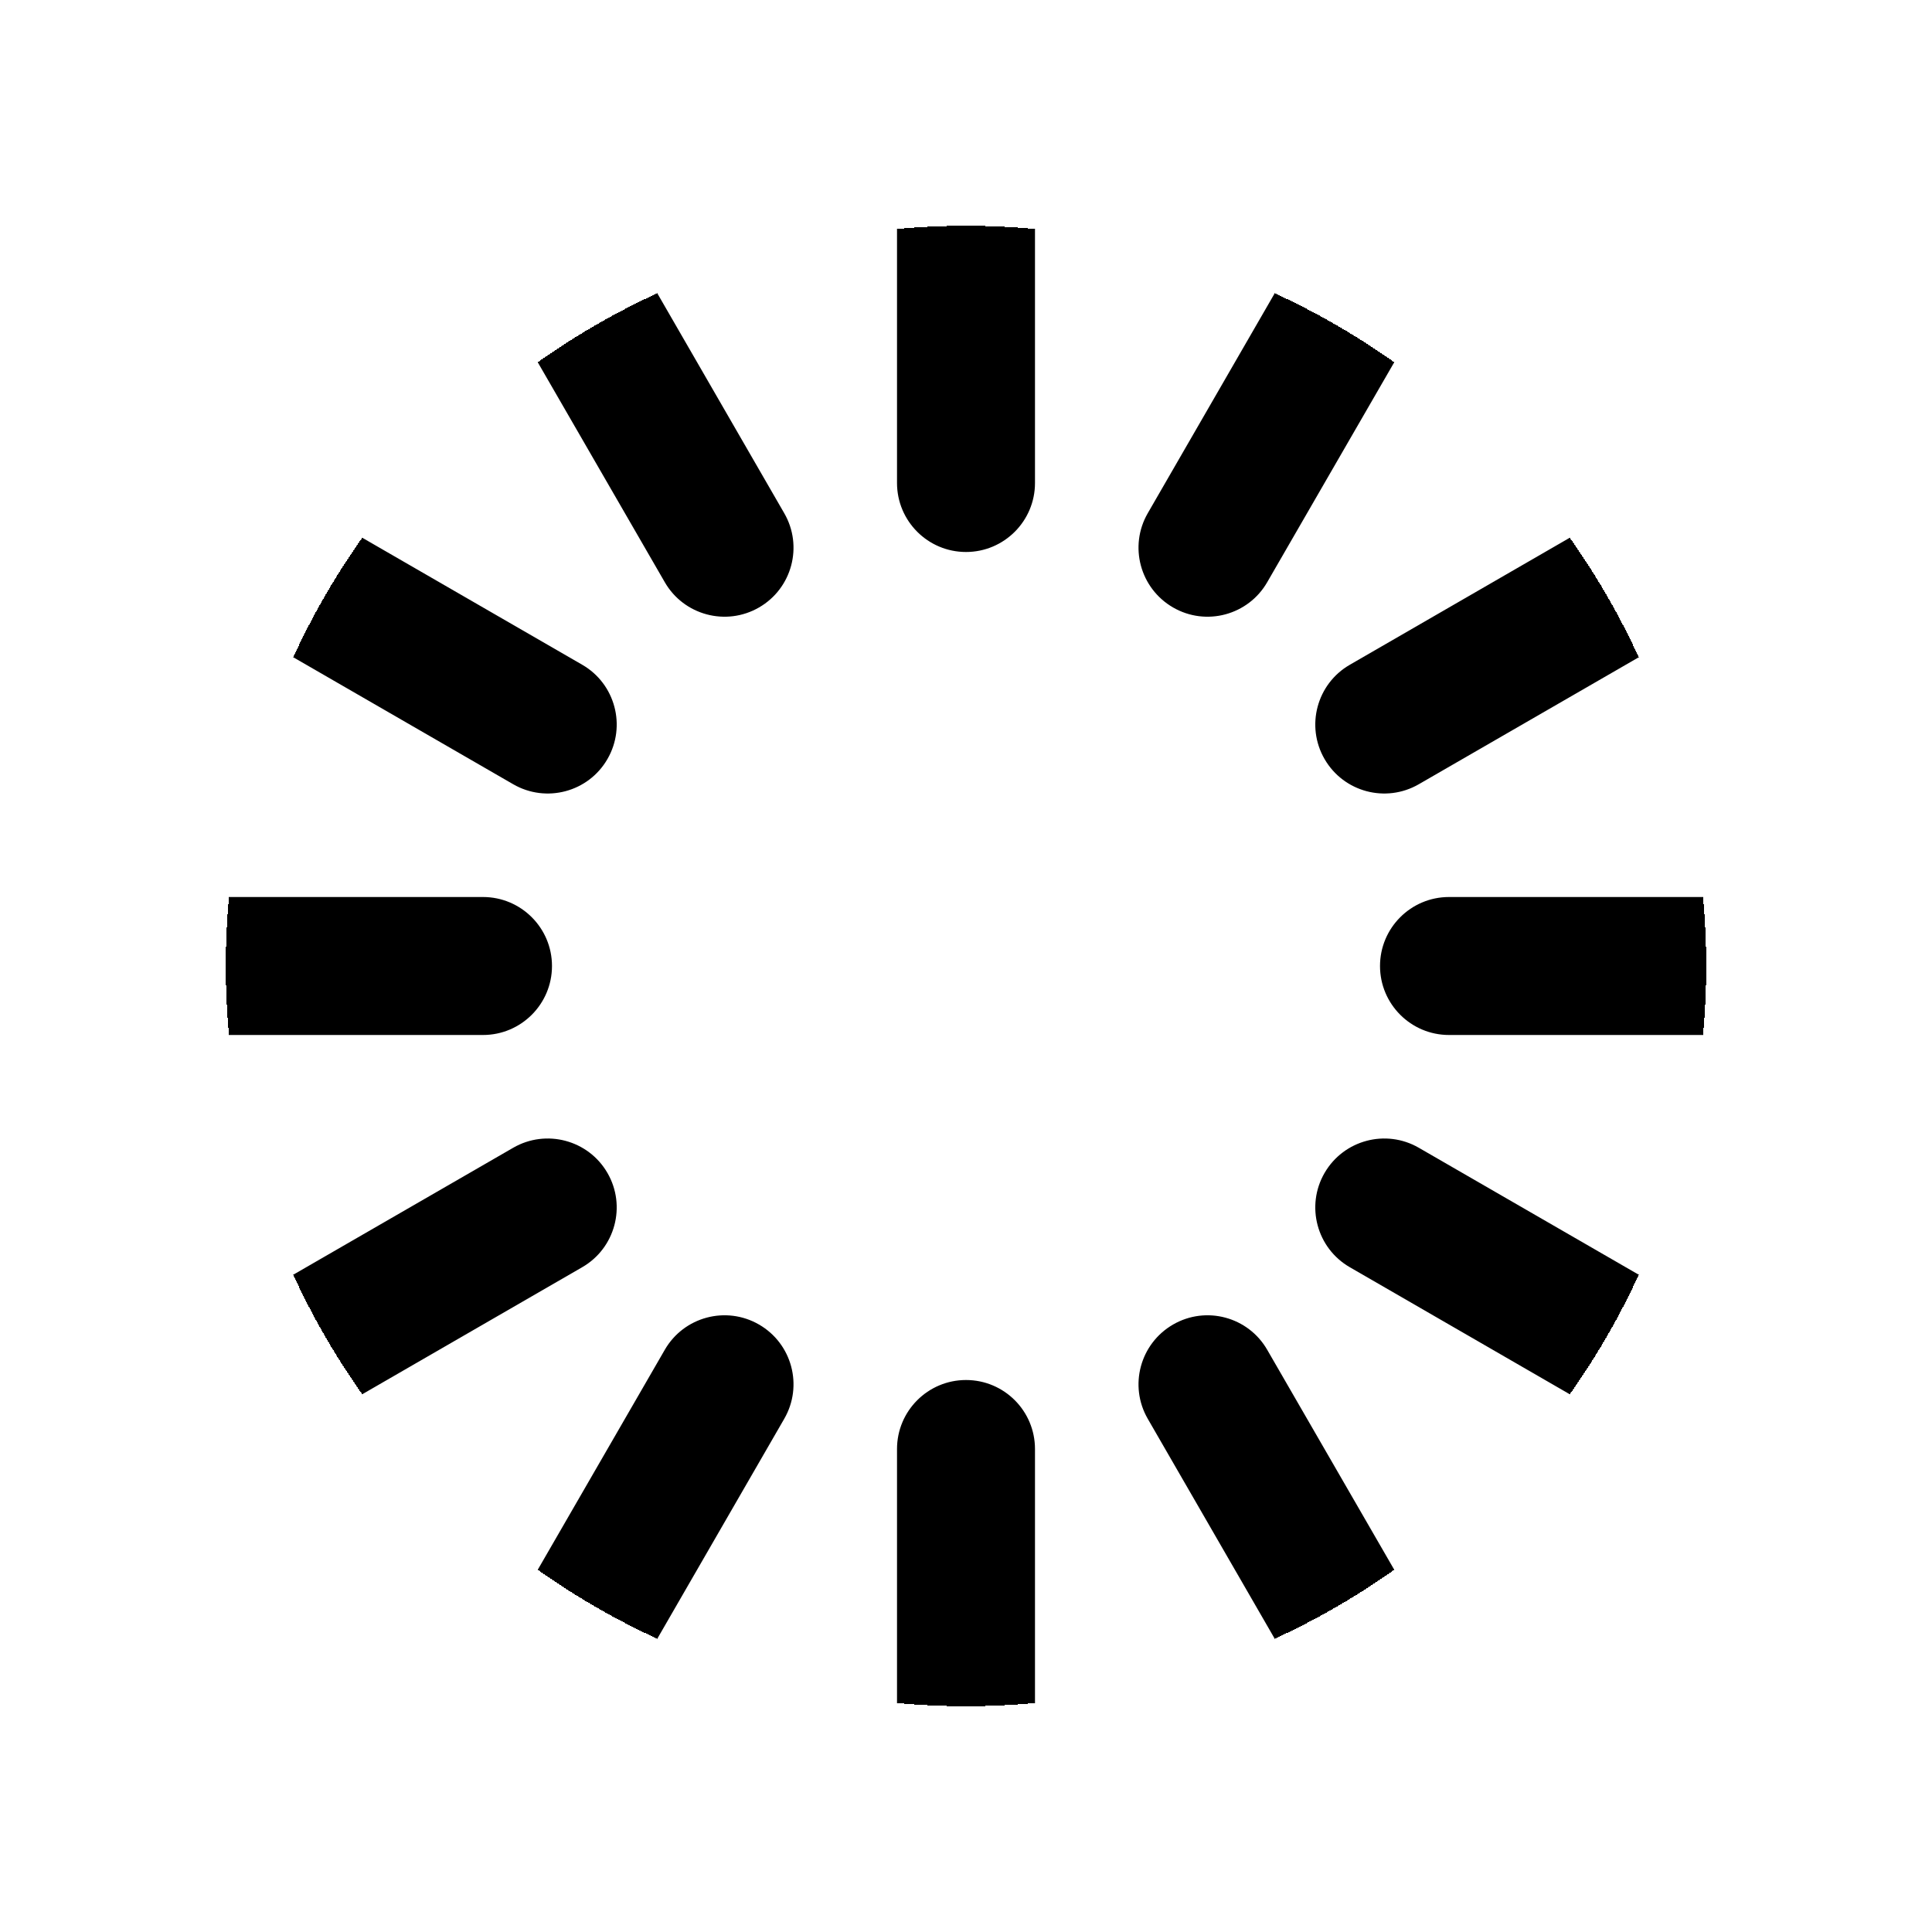 <svg width="24" height="24" viewBox="0 0 24 24" fill="none" xmlns="http://www.w3.org/2000/svg">
<path fill-rule="evenodd" clip-rule="evenodd" d="M12.857 6C12.857 6.473 12.473 6.857 12 6.857C11.527 6.857 11.143 6.473 11.143 6V0.857C11.143 0.384 11.527 0 12 0C12.473 0 12.857 0.384 12.857 0.857V6ZM9.429 7.546C9.839 7.309 9.979 6.785 9.742 6.375L7.171 1.921C6.934 1.511 6.41 1.371 6 1.608C5.59 1.844 5.45 2.369 5.686 2.779L8.258 7.232C8.494 7.642 9.019 7.783 9.429 7.546ZM7.233 8.258C7.642 8.494 7.783 9.019 7.546 9.429C7.31 9.839 6.785 9.979 6.375 9.742L1.922 7.171C1.512 6.934 1.371 6.41 1.608 6C1.844 5.59 2.369 5.45 2.779 5.686L7.233 8.258ZM6.857 12C6.857 11.527 6.473 11.143 6 11.143H0.857C0.384 11.143 0 11.527 0 12C0 12.473 0.384 12.857 0.857 12.857H6C6.473 12.857 6.857 12.473 6.857 12ZM6.375 14.258C6.785 14.021 7.31 14.162 7.546 14.571C7.783 14.981 7.642 15.506 7.232 15.742L2.779 18.314C2.369 18.55 1.844 18.41 1.608 18C1.371 17.59 1.512 17.066 1.921 16.829L6.375 14.258ZM9.429 16.454C9.019 16.217 8.494 16.358 8.258 16.768L5.686 21.221C5.45 21.631 5.59 22.156 6 22.392C6.41 22.629 6.934 22.488 7.171 22.079L9.742 17.625C9.979 17.215 9.839 16.691 9.429 16.454ZM12 17.143C11.527 17.143 11.143 17.527 11.143 18V23.143C11.143 23.616 11.527 24 12 24C12.474 24 12.857 23.616 12.857 23.143V18C12.857 17.527 12.474 17.143 12 17.143ZM14.572 7.546C14.982 7.783 15.506 7.642 15.742 7.232L18.314 2.779C18.55 2.369 18.41 1.844 18 1.608C17.59 1.371 17.066 1.511 16.829 1.921L14.258 6.375C14.021 6.785 14.162 7.309 14.572 7.546ZM17.625 9.742C17.215 9.979 16.691 9.839 16.454 9.429C16.217 9.019 16.358 8.494 16.768 8.258L21.221 5.686C21.631 5.45 22.156 5.59 22.392 6C22.629 6.41 22.489 6.934 22.079 7.171L17.625 9.742ZM17.143 12C17.143 12.473 17.527 12.857 18 12.857H23.143C23.616 12.857 24 12.473 24 12C24 11.527 23.616 11.143 23.143 11.143H18C17.527 11.143 17.143 11.527 17.143 12ZM16.768 15.742C16.358 15.506 16.217 14.981 16.454 14.571C16.691 14.162 17.215 14.021 17.625 14.258L22.079 16.829C22.489 17.066 22.629 17.59 22.392 18C22.156 18.41 21.631 18.55 21.221 18.314L16.768 15.742ZM14.572 16.454C14.162 16.691 14.021 17.215 14.258 17.625L16.829 22.079C17.066 22.488 17.59 22.629 18 22.392C18.41 22.156 18.55 21.631 18.314 21.221L15.742 16.768C15.506 16.358 14.982 16.217 14.572 16.454Z" fill="url(#paint0_angular_106_640)"/>
<defs>
<radialGradient id="paint0_angular_106_640" cx="0" cy="0" r="1" gradientUnits="userSpaceOnUse" gradientTransform="translate(12 12) scale(12)">
<stop offset="0.76"/>
<stop offset="0.76" stop-color="#0C35D7" stop-opacity="0"/>
<stop offset="1" stop-opacity="0"/>
</radialGradient>
</defs>
</svg>

